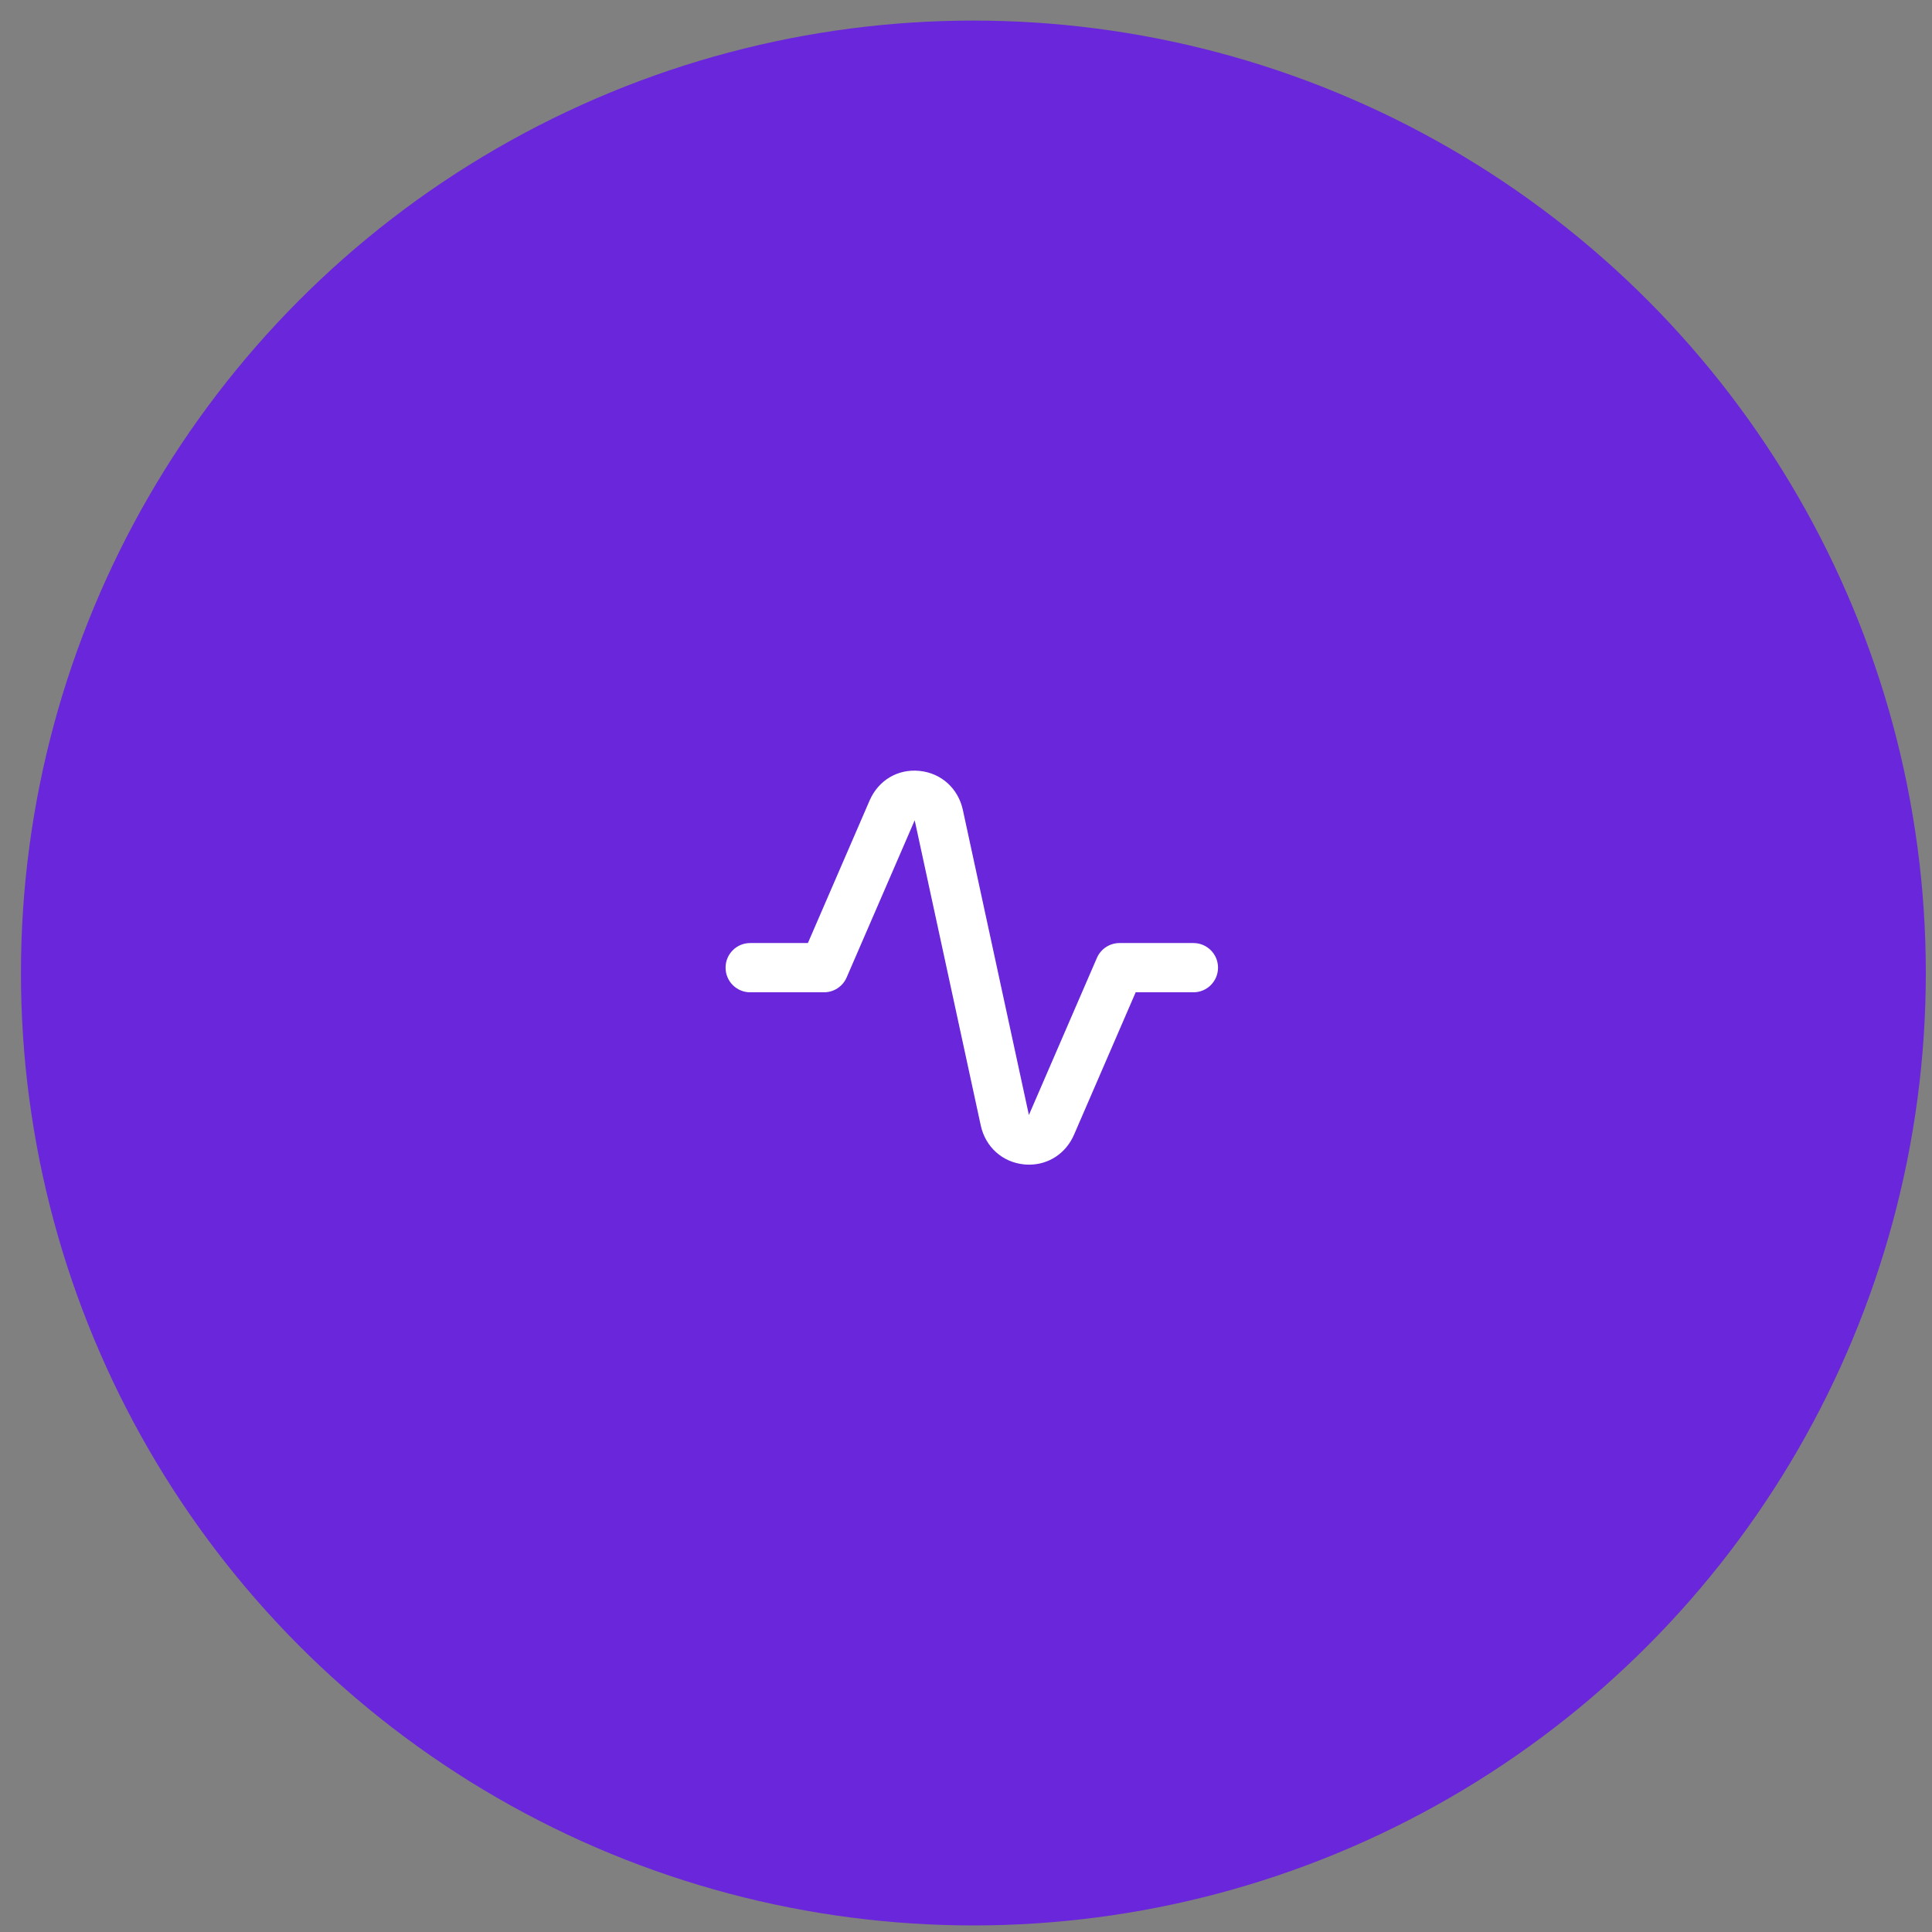 <svg width="85" height="85" viewBox="0 0 85 85" fill="none" xmlns="http://www.w3.org/2000/svg">
<rect x="0" y="0" width="85" height="85" fill="#808080" stroke="none"/>
<circle cx="42.825" cy="42.808" r="41.903" fill="#6A26DA"/>
<path fill-rule="evenodd" clip-rule="evenodd" d="M45.278 51.24C45.205 51.24 45.131 51.237 45.056 51.229C44.102 51.135 43.355 50.462 43.149 49.514L40.243 36.09L37.249 43.003C37.077 43.4 36.686 43.657 36.255 43.657H33.005C32.406 43.657 31.922 43.171 31.922 42.573C31.922 41.974 32.406 41.49 33.005 41.49H35.544L38.259 35.219C38.644 34.335 39.491 33.82 40.454 33.916C41.407 34.011 42.155 34.683 42.361 35.631L45.267 49.056L48.26 42.142C48.433 41.746 48.823 41.49 49.255 41.49H52.505C53.104 41.49 53.588 41.974 53.588 42.573C53.588 43.171 53.104 43.657 52.505 43.657H49.965L47.251 49.927C46.896 50.743 46.137 51.24 45.278 51.24Z" fill="white"/>
</svg>
